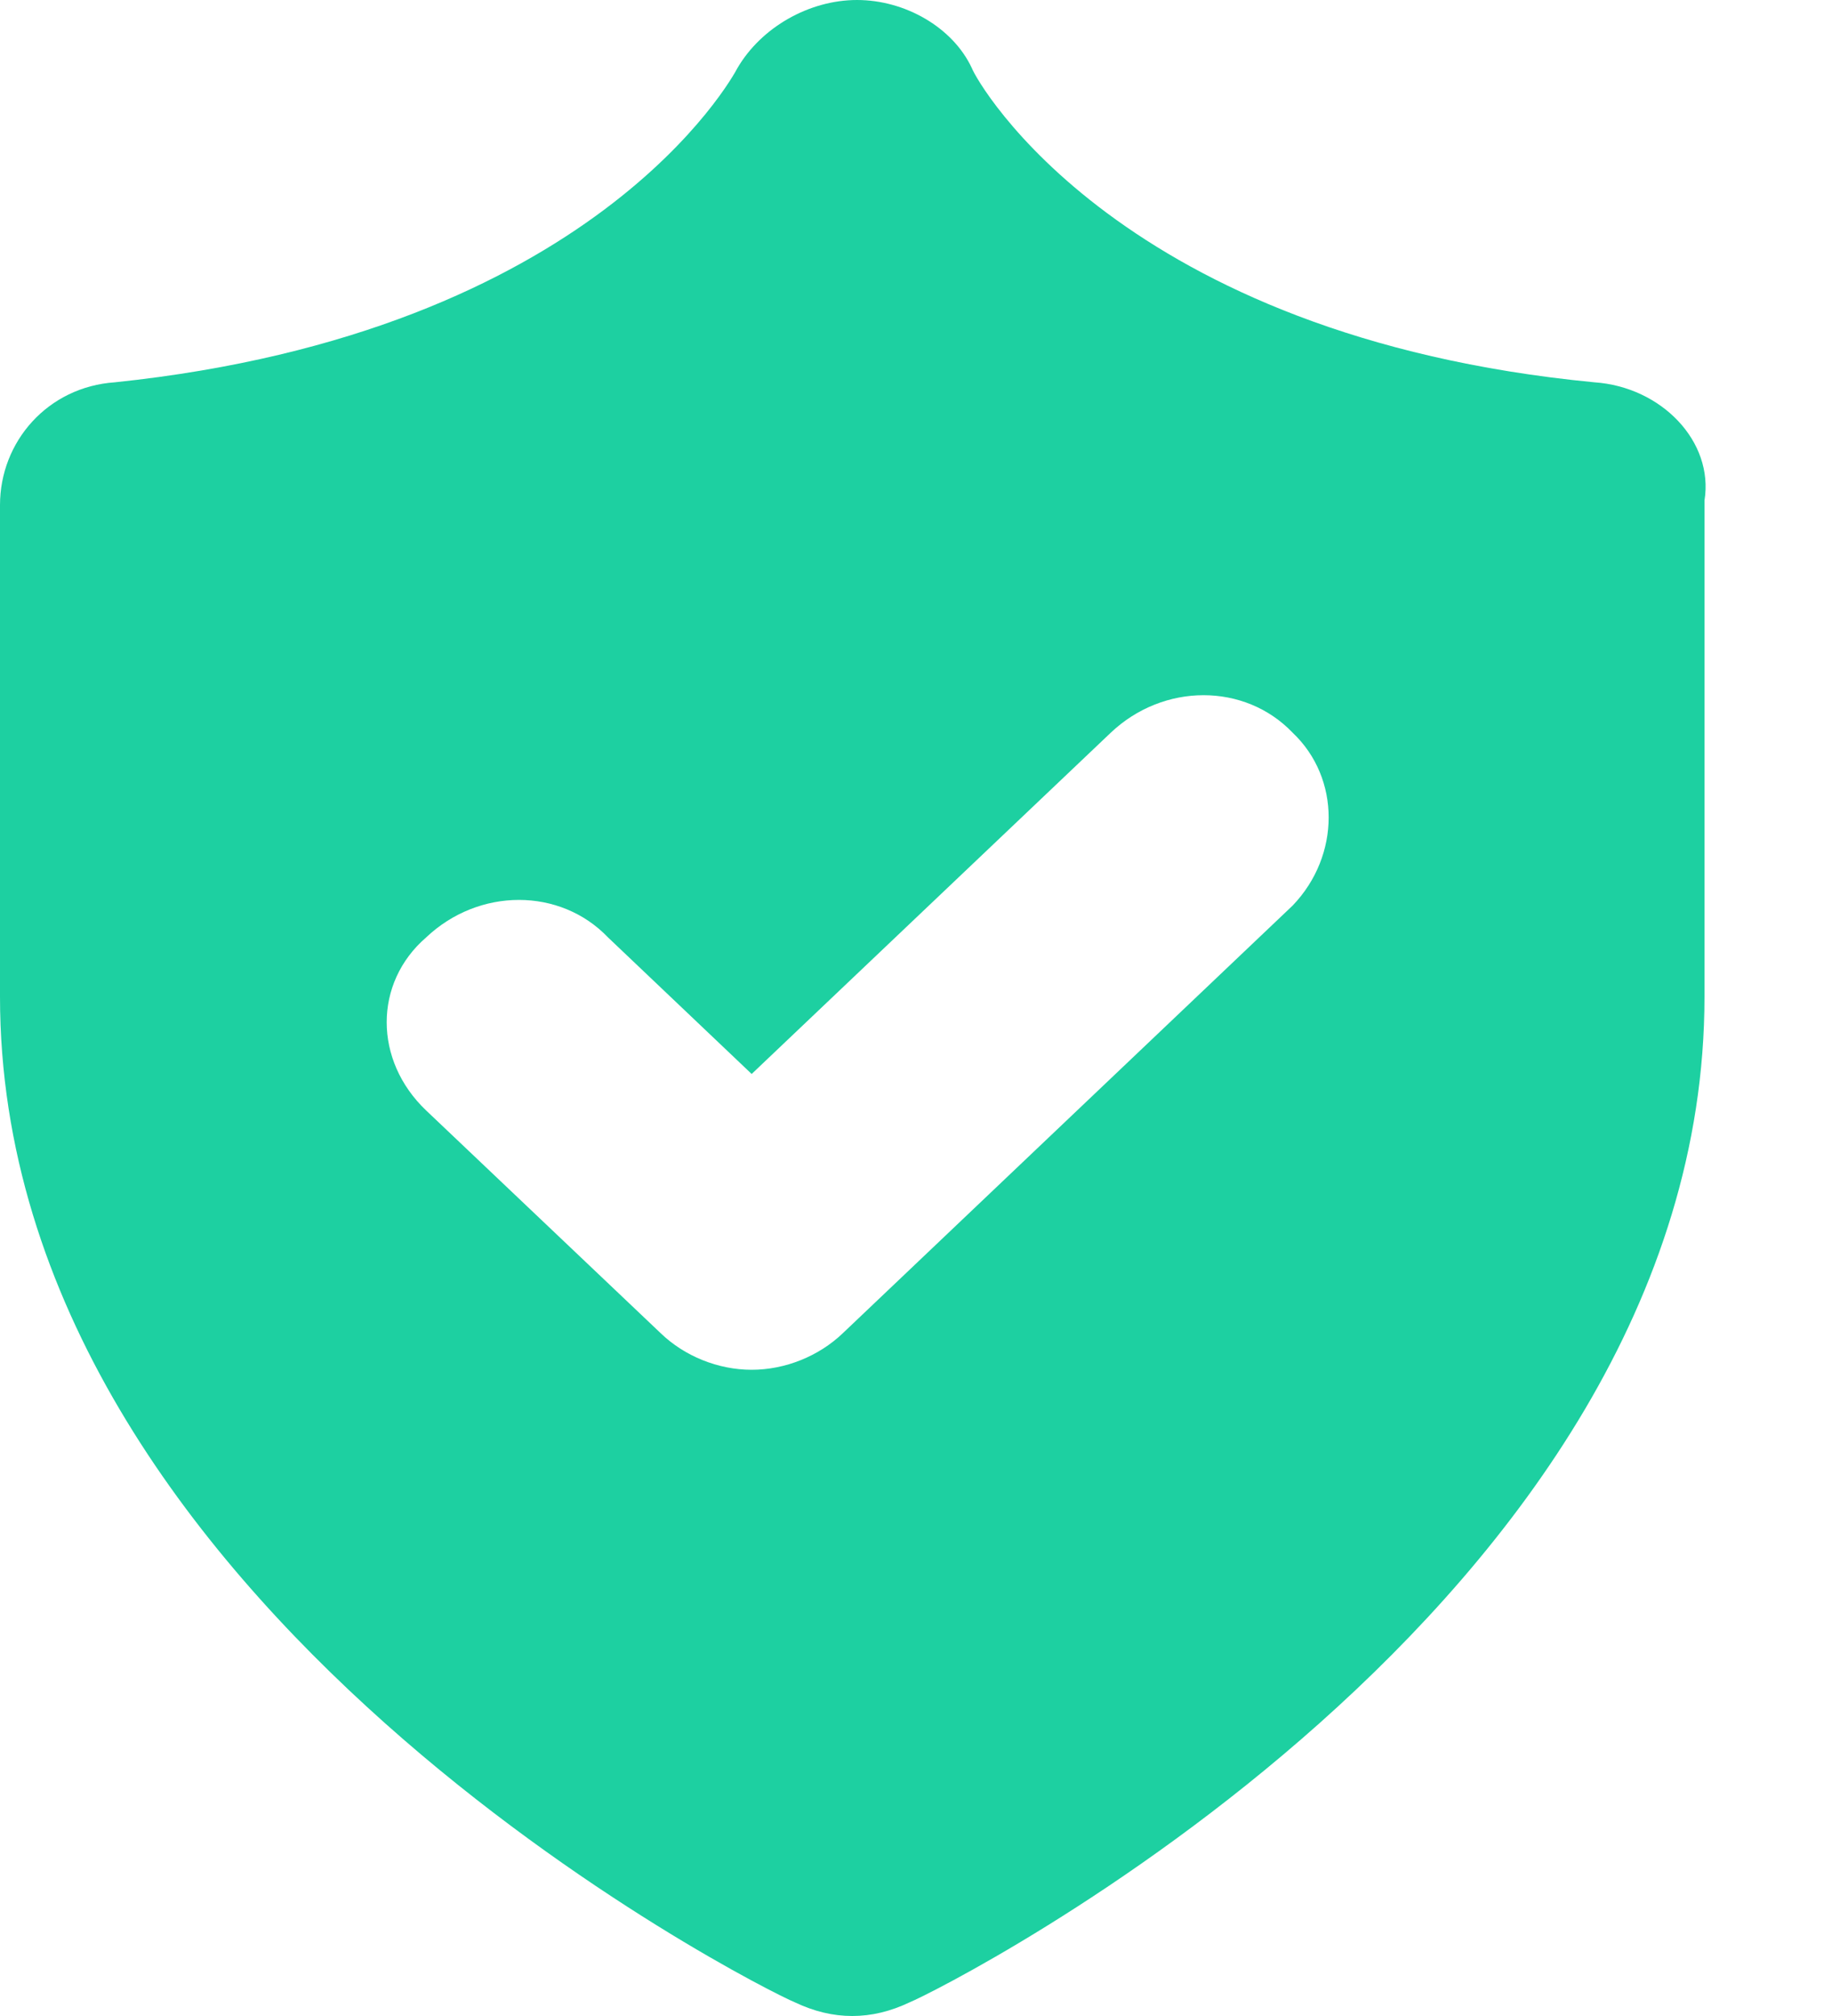 <svg width="10" height="11" viewBox="0 0 10 11" fill="none" xmlns="http://www.w3.org/2000/svg">
<path d="M8.703 2.086C6.116 1.837 5.332 0.447 5.305 0.372C5.201 0.149 4.94 0 4.678 0C4.417 0 4.155 0.149 4.025 0.372C3.999 0.422 3.241 1.813 0.627 2.086C0.261 2.111 0 2.409 0 2.756V5.438C0 8.765 4.155 10.851 4.338 10.925C4.443 10.975 4.547 11 4.652 11C4.757 11 4.861 10.975 4.966 10.925C5.149 10.851 9.304 8.765 9.304 5.438V2.731C9.356 2.409 9.069 2.111 8.703 2.086ZM7.056 4.941L4.6 7.275C4.469 7.4 4.286 7.474 4.103 7.474C3.92 7.474 3.737 7.4 3.607 7.275L2.326 6.059C2.039 5.786 2.039 5.363 2.326 5.115C2.614 4.842 3.058 4.842 3.319 5.115L4.103 5.86L6.063 3.998C6.351 3.725 6.795 3.725 7.056 3.998C7.318 4.246 7.318 4.668 7.056 4.941Z" fill="#1DD0A1"/>
</svg>
